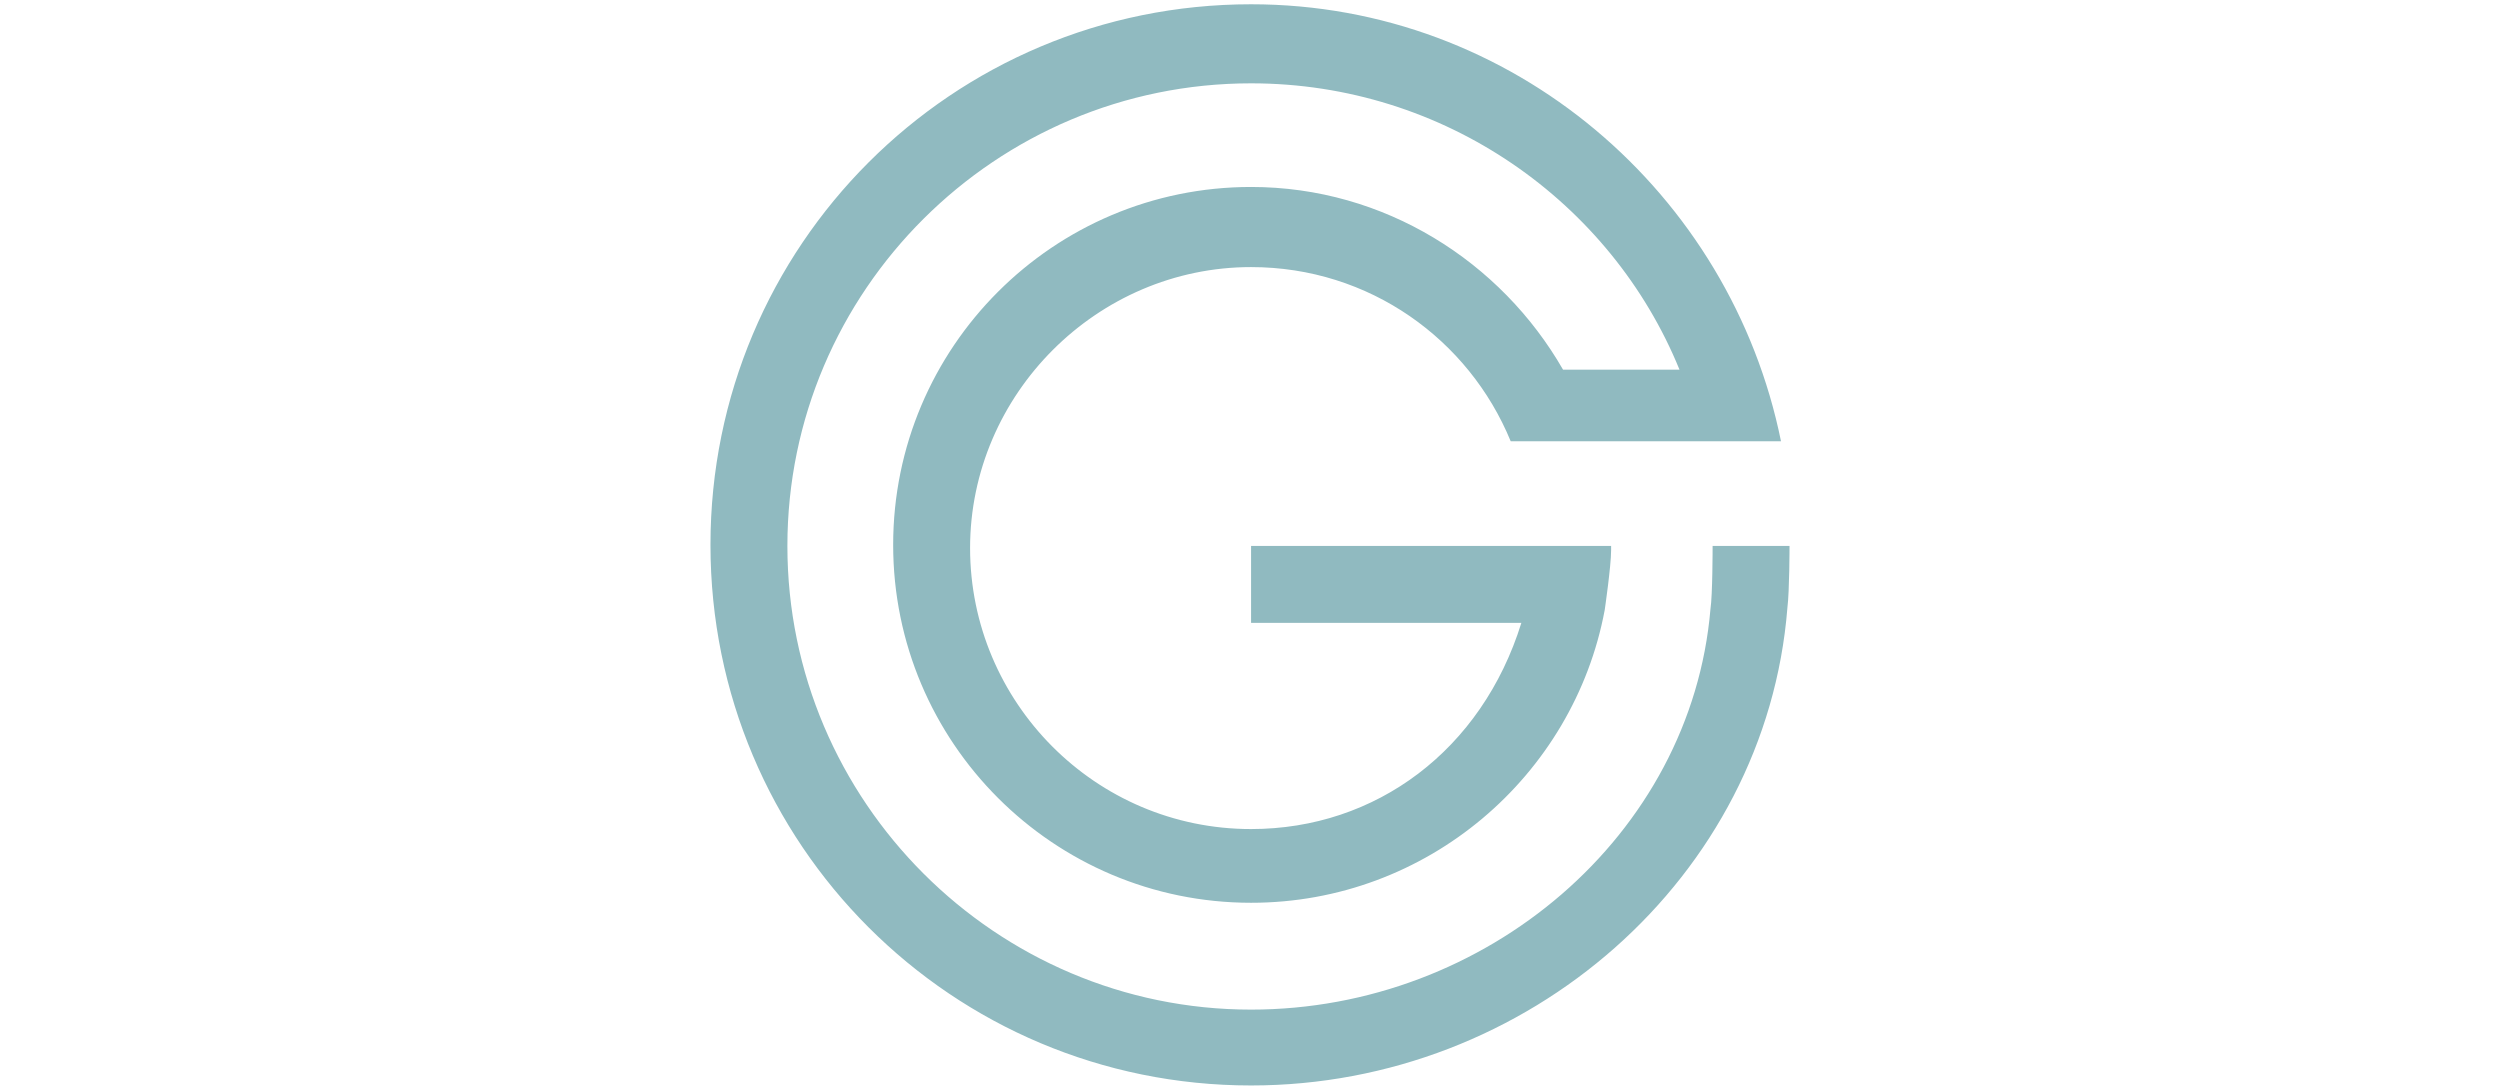 <?xml version="1.0" encoding="utf-8"?>
<!-- Generator: Adobe Illustrator 22.1.0, SVG Export Plug-In . SVG Version: 6.00 Build 0)  -->
<svg version="1.1" id="Layer_1" xmlns="http://www.w3.org/2000/svg" xmlns:xlink="http://www.w3.org/1999/xlink" x="0px" y="0px"
	 viewBox="0 0 234 102" style="enable-background:new 0 0 234 102;" xml:space="preserve">
<style type="text/css">
	.st0{display:none;fill:#90BAC0;}
	.st1{fill:#90BAC0;}
	.st2{display:none;}
	.st3{display:inline;fill:none;}
</style>
<g>
	<g>
		<ellipse class="st0" cx="117.4" cy="37.2" rx="13.3" ry="13.3"/>
		<path class="st0" d="M134.4,40.2L134.4,40.2L134.4,40.2z"/>
		<g>
			<path class="st1" d="M160.3,51.2c0,0,0,4.5-0.2,5.8c-1.8,21.2-21,37.5-43,37.5c-23.9,0-43.4-19.5-43.4-43.4S93.2,7.8,117.1,7.8
				c18.1,0,33.7,11.1,40.1,26.8h-10.9c-5.8-10.1-16.7-17.1-29.2-17.1c-18.5,0-33.5,15-33.5,33.5s15,33.5,33.5,33.5
				c16.5,0,30.2-11.9,33.1-27.4c0,0,0.6-4.1,0.6-5.6c0-0.2,0-0.4,0-0.4h-33.7v7.2h25.3c-3.7,11.9-13.6,19.3-25.3,19.3
				c-14.6,0-26.3-11.9-26.3-26.3s11.9-26.3,26.3-26.3c11.1,0,20.4,6.8,24.3,16.3l0,0h17.9l0,0h7.4C162,18.1,141.6,0.4,117.1,0.4
				C89.1,0.4,66.5,23,66.5,51s22.6,50.6,50.6,50.6c25.9,0,48.2-19.5,50.2-44.7c0.2-1.6,0.2-5.8,0.2-5.8h-7.2V51.2z"/>
		</g>
		<g class="st2">
			<line class="st3" x1="117.4" y1="8.9" x2="117.4" y2="64"/>
		</g>
	</g>
</g>
</svg>
